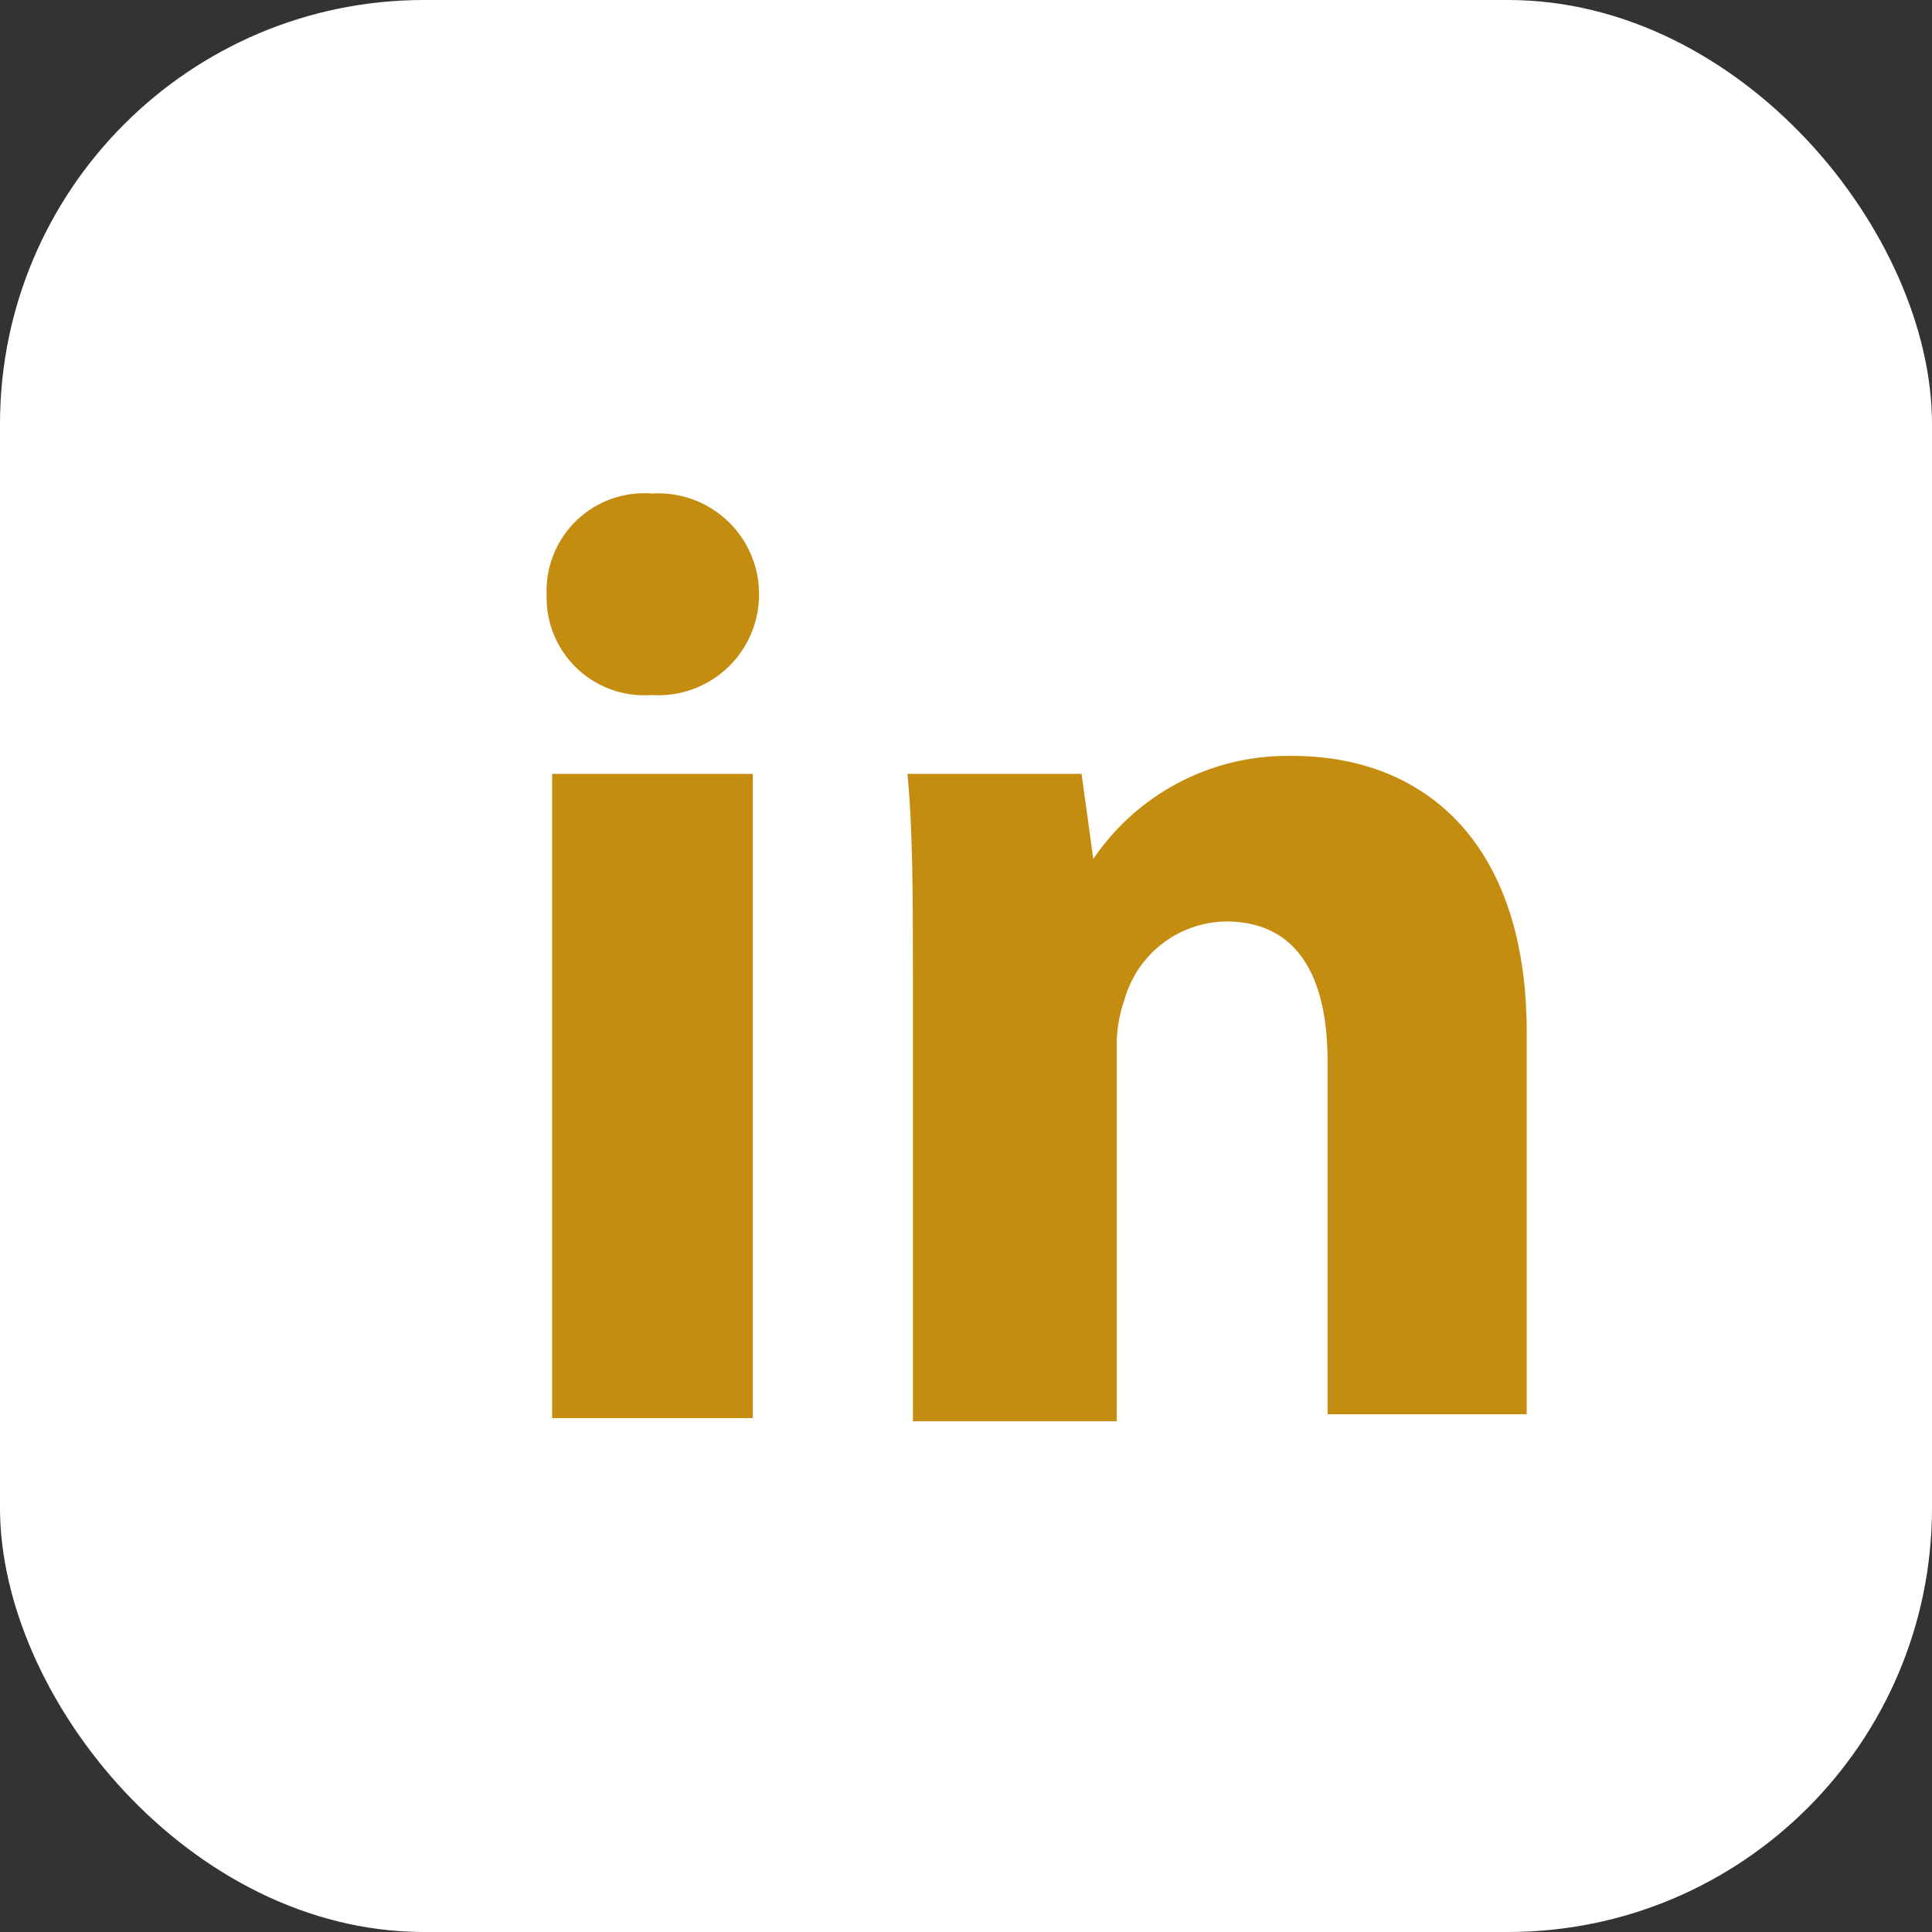 <svg xmlns="http://www.w3.org/2000/svg" viewBox="0 0 24.74 24.74"><rect x="0" y="0" width="24.74" height="24.74" fill="#333333" stroke="none"/><defs><style>.cls-1{fill:#fff;}.cls-2{fill:#c58d0f;}</style></defs><title>Asset 8</title><g id="Layer_2" data-name="Layer 2"><g id="Layer_1-2" data-name="Layer 1"><rect class="cls-1" width="24.74" height="24.74" rx="5.43" ry="5.43"/><path class="cls-2" d="M9.72,7.62A1.29,1.29,0,0,1,8.34,8.9,1.25,1.25,0,0,1,7,7.62a1.25,1.25,0,0,1,1.35-1.3A1.29,1.29,0,0,1,9.72,7.62ZM7.07,18.16V9.91H9.64v8.25Z"/><path class="cls-2" d="M11.69,12.54c0-1,0-1.91-.07-2.63h2.23L14,11H14a3,3,0,0,1,2.55-1.32c1.69,0,3,1.11,3,3.54v4.89H17V13.59c0-1.06-.37-1.79-1.3-1.79a1.37,1.37,0,0,0-1.3,1,1.76,1.76,0,0,0-.1.64v4.76H11.69Z"/></g></g></svg>